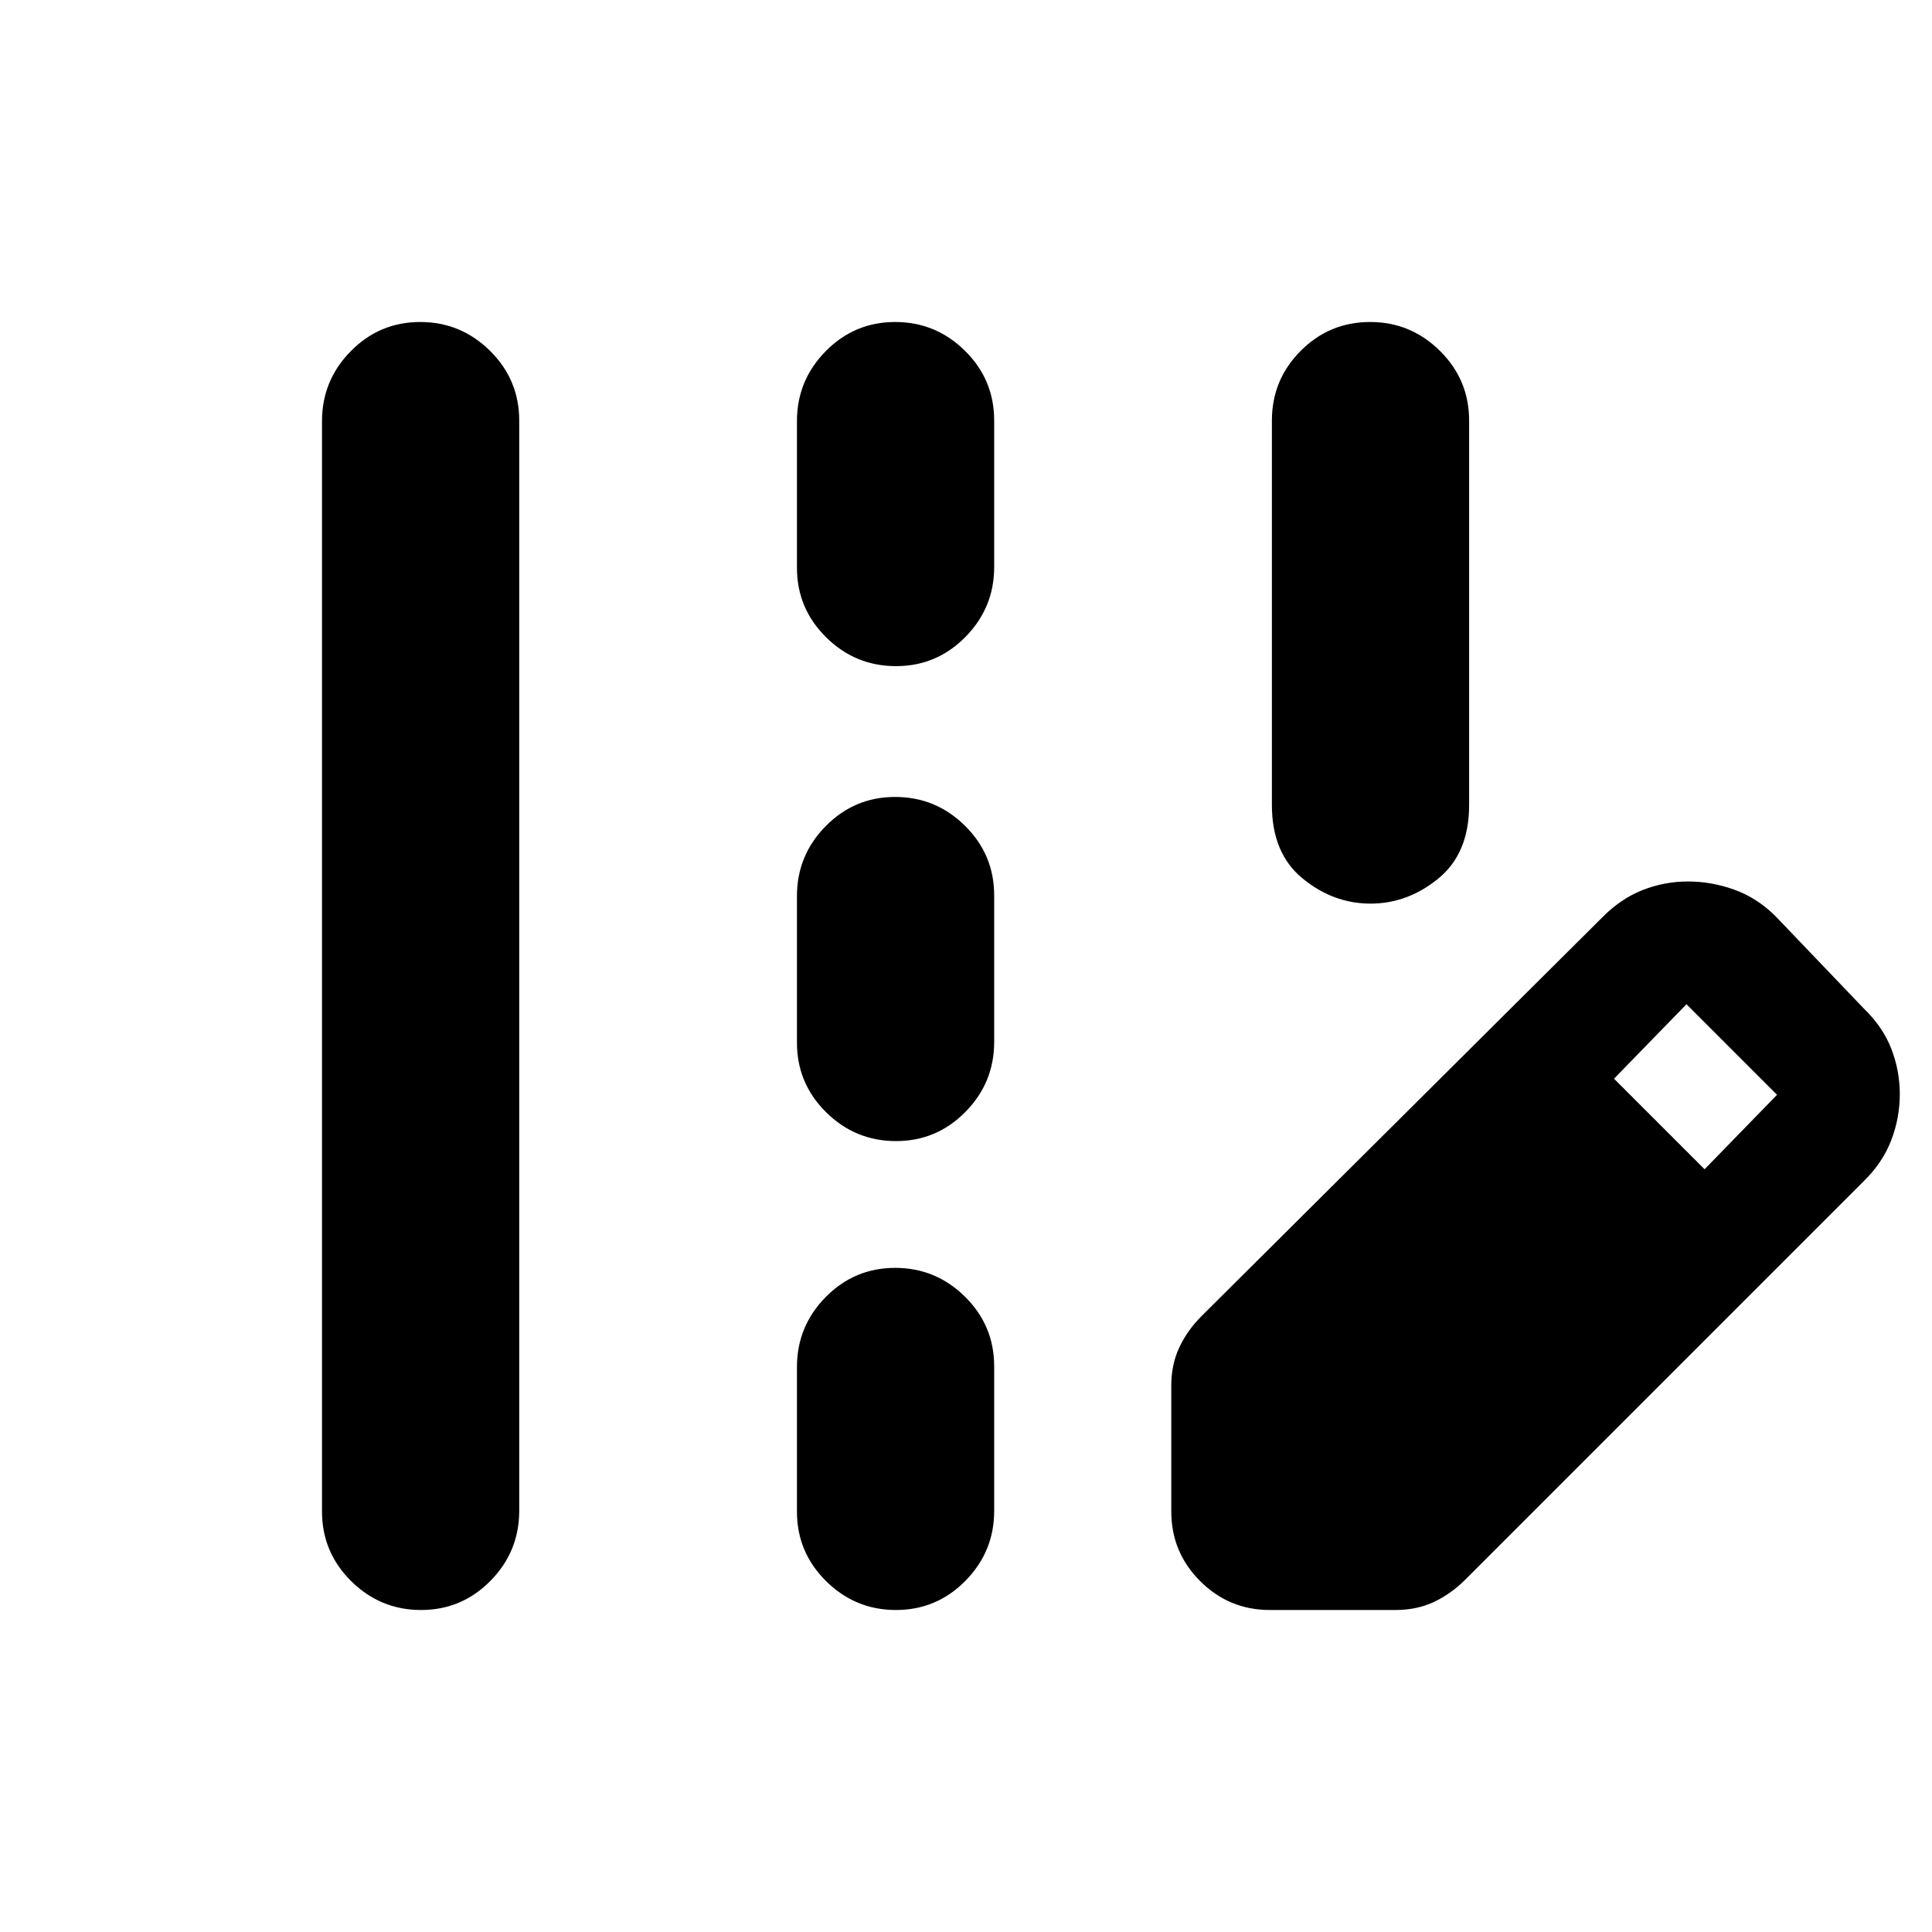 <svg xmlns="http://www.w3.org/2000/svg" height="20" viewBox="0 -960 960 960" width="20"><path d="M160-208.98v-541.73q0-20.29 14.29-34.79t34.5-14.5q20.21 0 34.71 14.34 14.5 14.35 14.5 34.64v541.73q0 20.29-14.29 34.79t-34.5 14.5q-20.21 0-34.71-14.34-14.5-14.35-14.5-34.64Zm236-468.93v-72.83q0-20.26 14.29-34.76 14.29-14.5 34.5-14.5t34.71 14.32q14.5 14.33 14.5 34.59v72.83q0 20.26-14.29 34.76-14.29 14.5-34.5 14.5t-34.71-14.32Q396-657.65 396-677.91Zm0 236v-72.83q0-20.26 14.29-34.76 14.29-14.5 34.5-14.5t34.71 14.32q14.5 14.33 14.5 34.59v72.83q0 20.26-14.29 34.76-14.29 14.5-34.5 14.5t-34.71-14.32Q396-421.65 396-441.91Zm0 233v-71.83q0-20.26 14.29-34.76 14.29-14.5 34.5-14.5t34.71 14.32q14.5 14.33 14.5 34.59v71.83q0 20.26-14.29 34.76-14.29 14.5-34.5 14.5t-34.71-14.32Q396-188.65 396-208.91ZM631-160q-20.3 0-34.65-14.35Q582-188.7 582-209v-62.43q0-10.57 4-19.07t11-15.5l199-198q9.26-9.41 20.13-13.71Q827-522 838.76-522q11.55 0 22.81 4 11.26 4 20.43 13l44 46q9.59 9.26 13.79 20.13Q944-428 944-416.24t-4.29 22.92Q935.41-382.17 926-373L728-175q-7 7-15.5 11t-19.07 4H631Zm216-219 36-37-45-45-36 37 45 45ZM681-511q-18.5 0-33.75-12.5T632-560v-191q0-20.3 14.29-34.65Q660.58-800 680.79-800t34.71 14.35Q730-771.3 730-751v191q0 24-15.25 36.5T681-511Z"/></svg>
